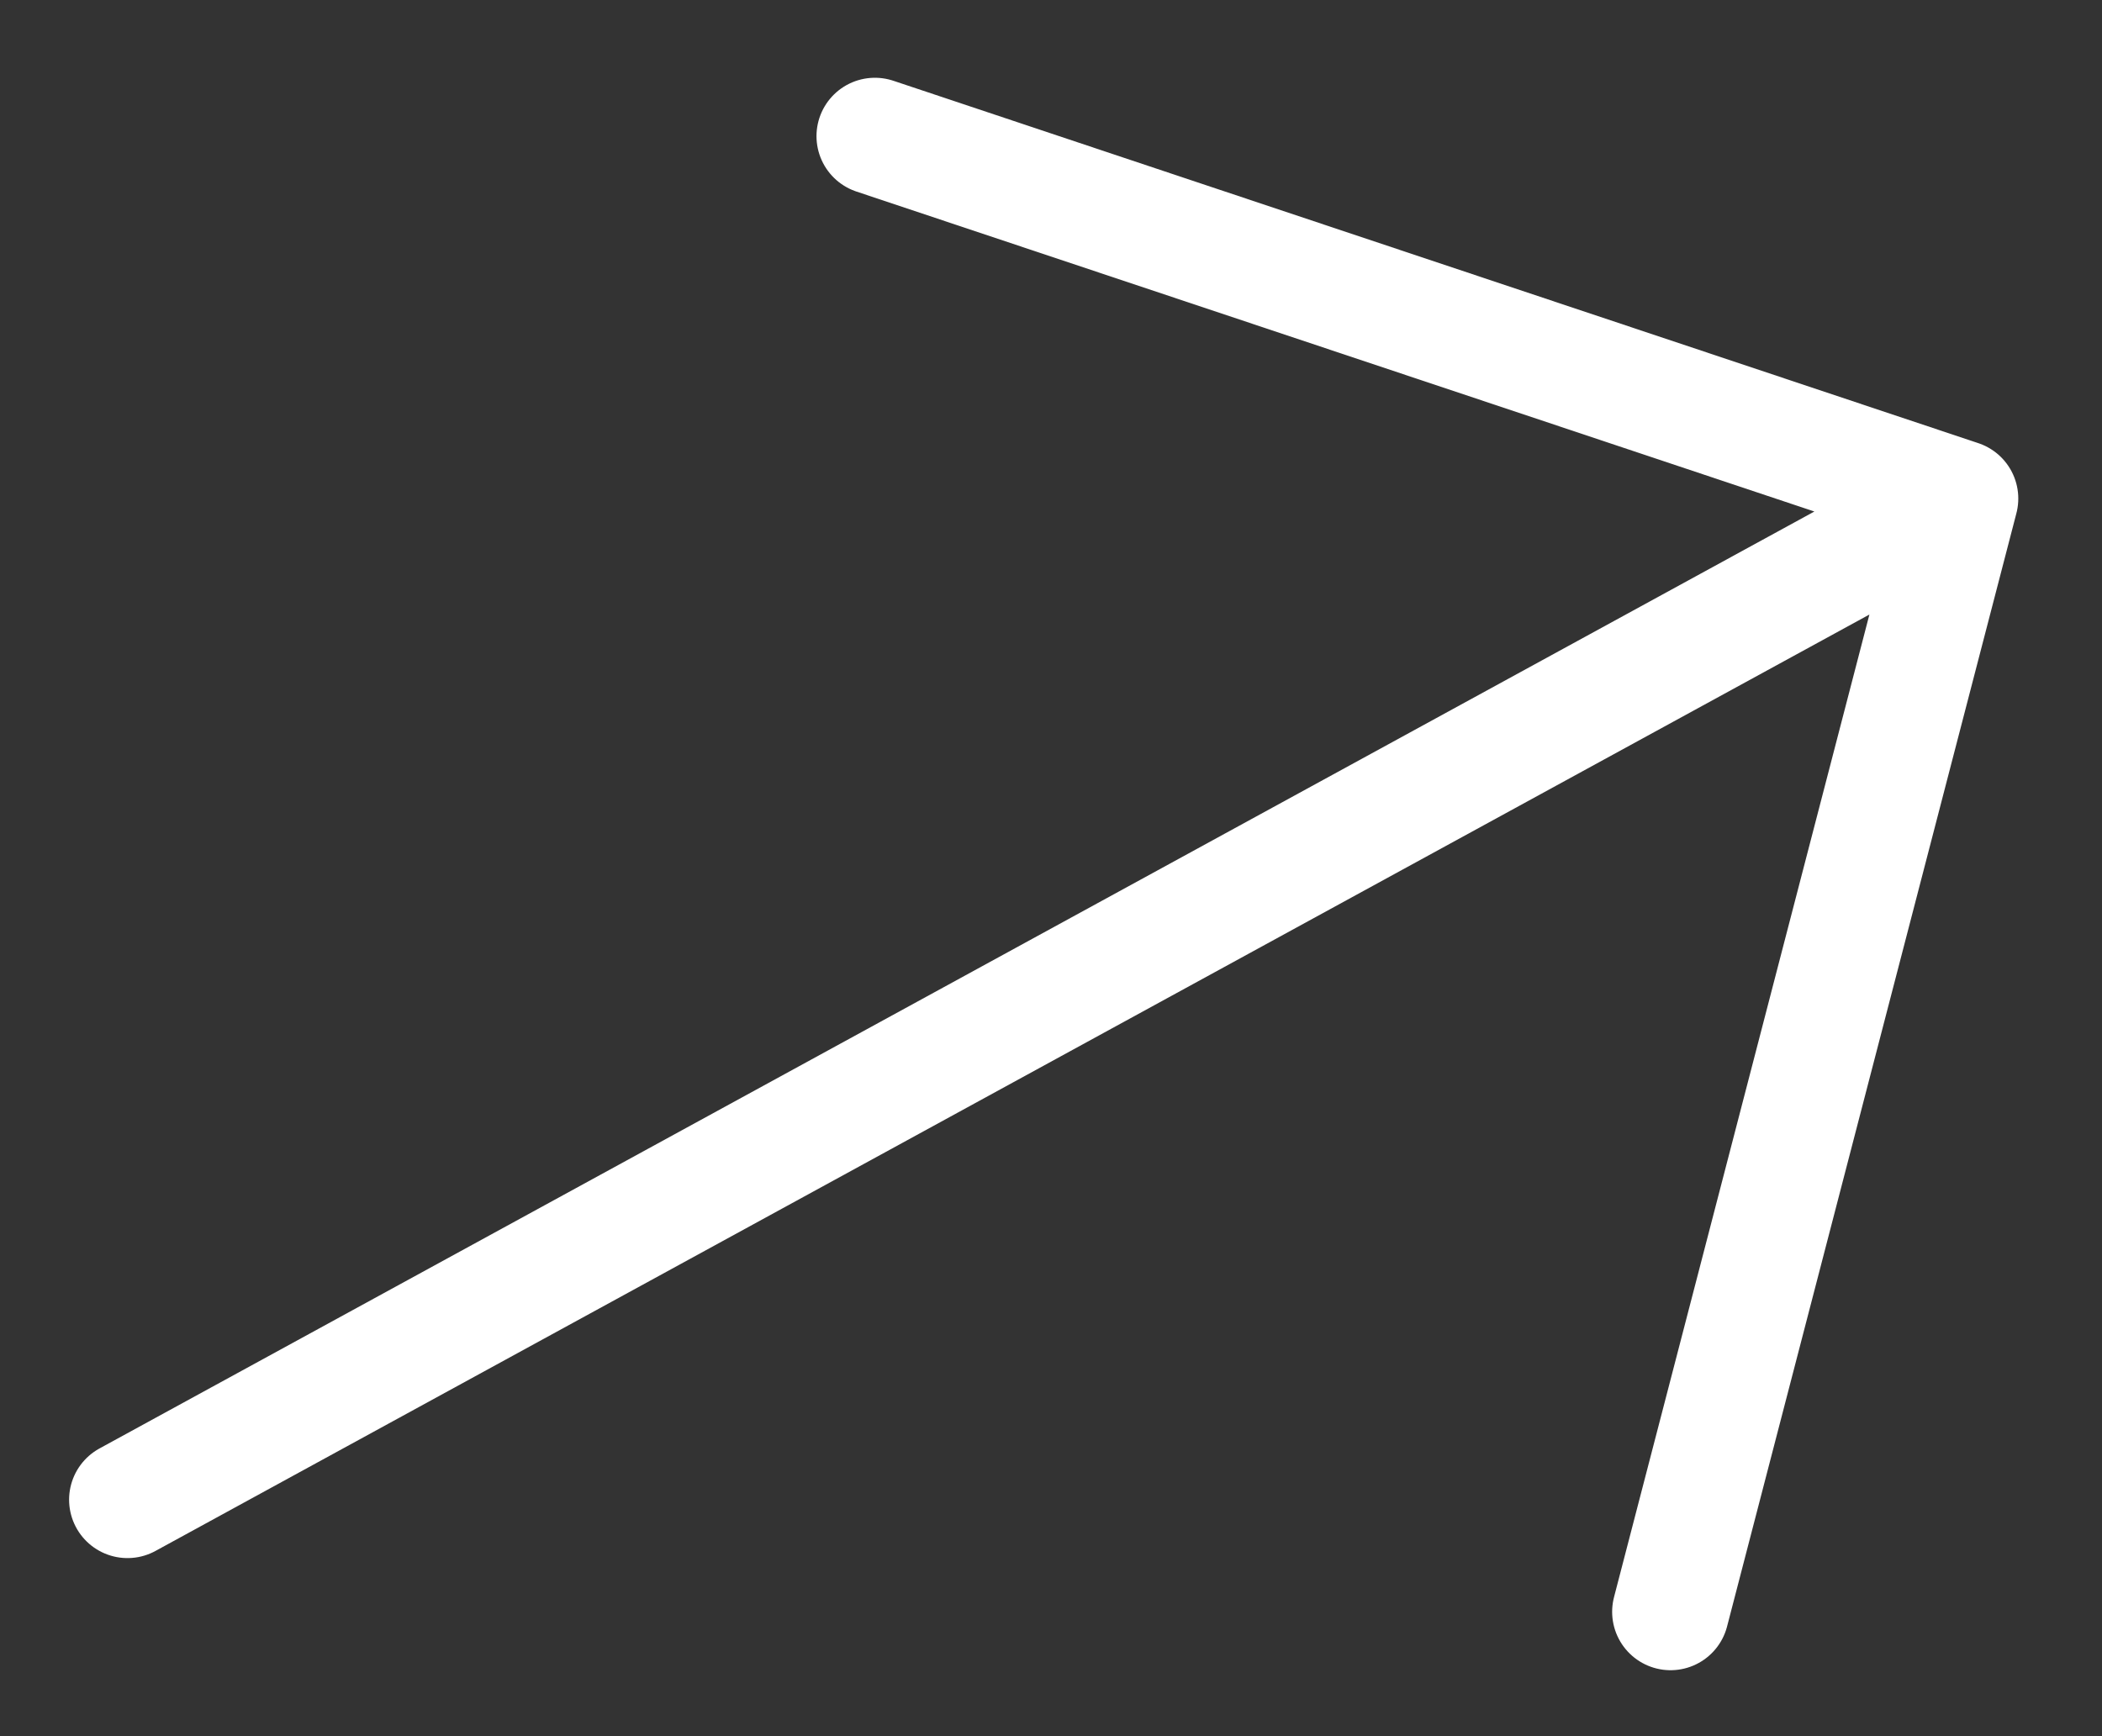 <svg width="23" height="19" viewBox="0 0 23 19" fill="none" xmlns="http://www.w3.org/2000/svg">
<rect x="0" y="0" width="23" height="19" fill="#333333" stroke="none"/>
<path d="M1.395 16.412L21.445 5.456M21.445 5.456L9.573 1.49M21.445 5.456L18.279 17.639" stroke="white" stroke-width="1.278" stroke-linecap="round" stroke-linejoin="round"/>
</svg>
